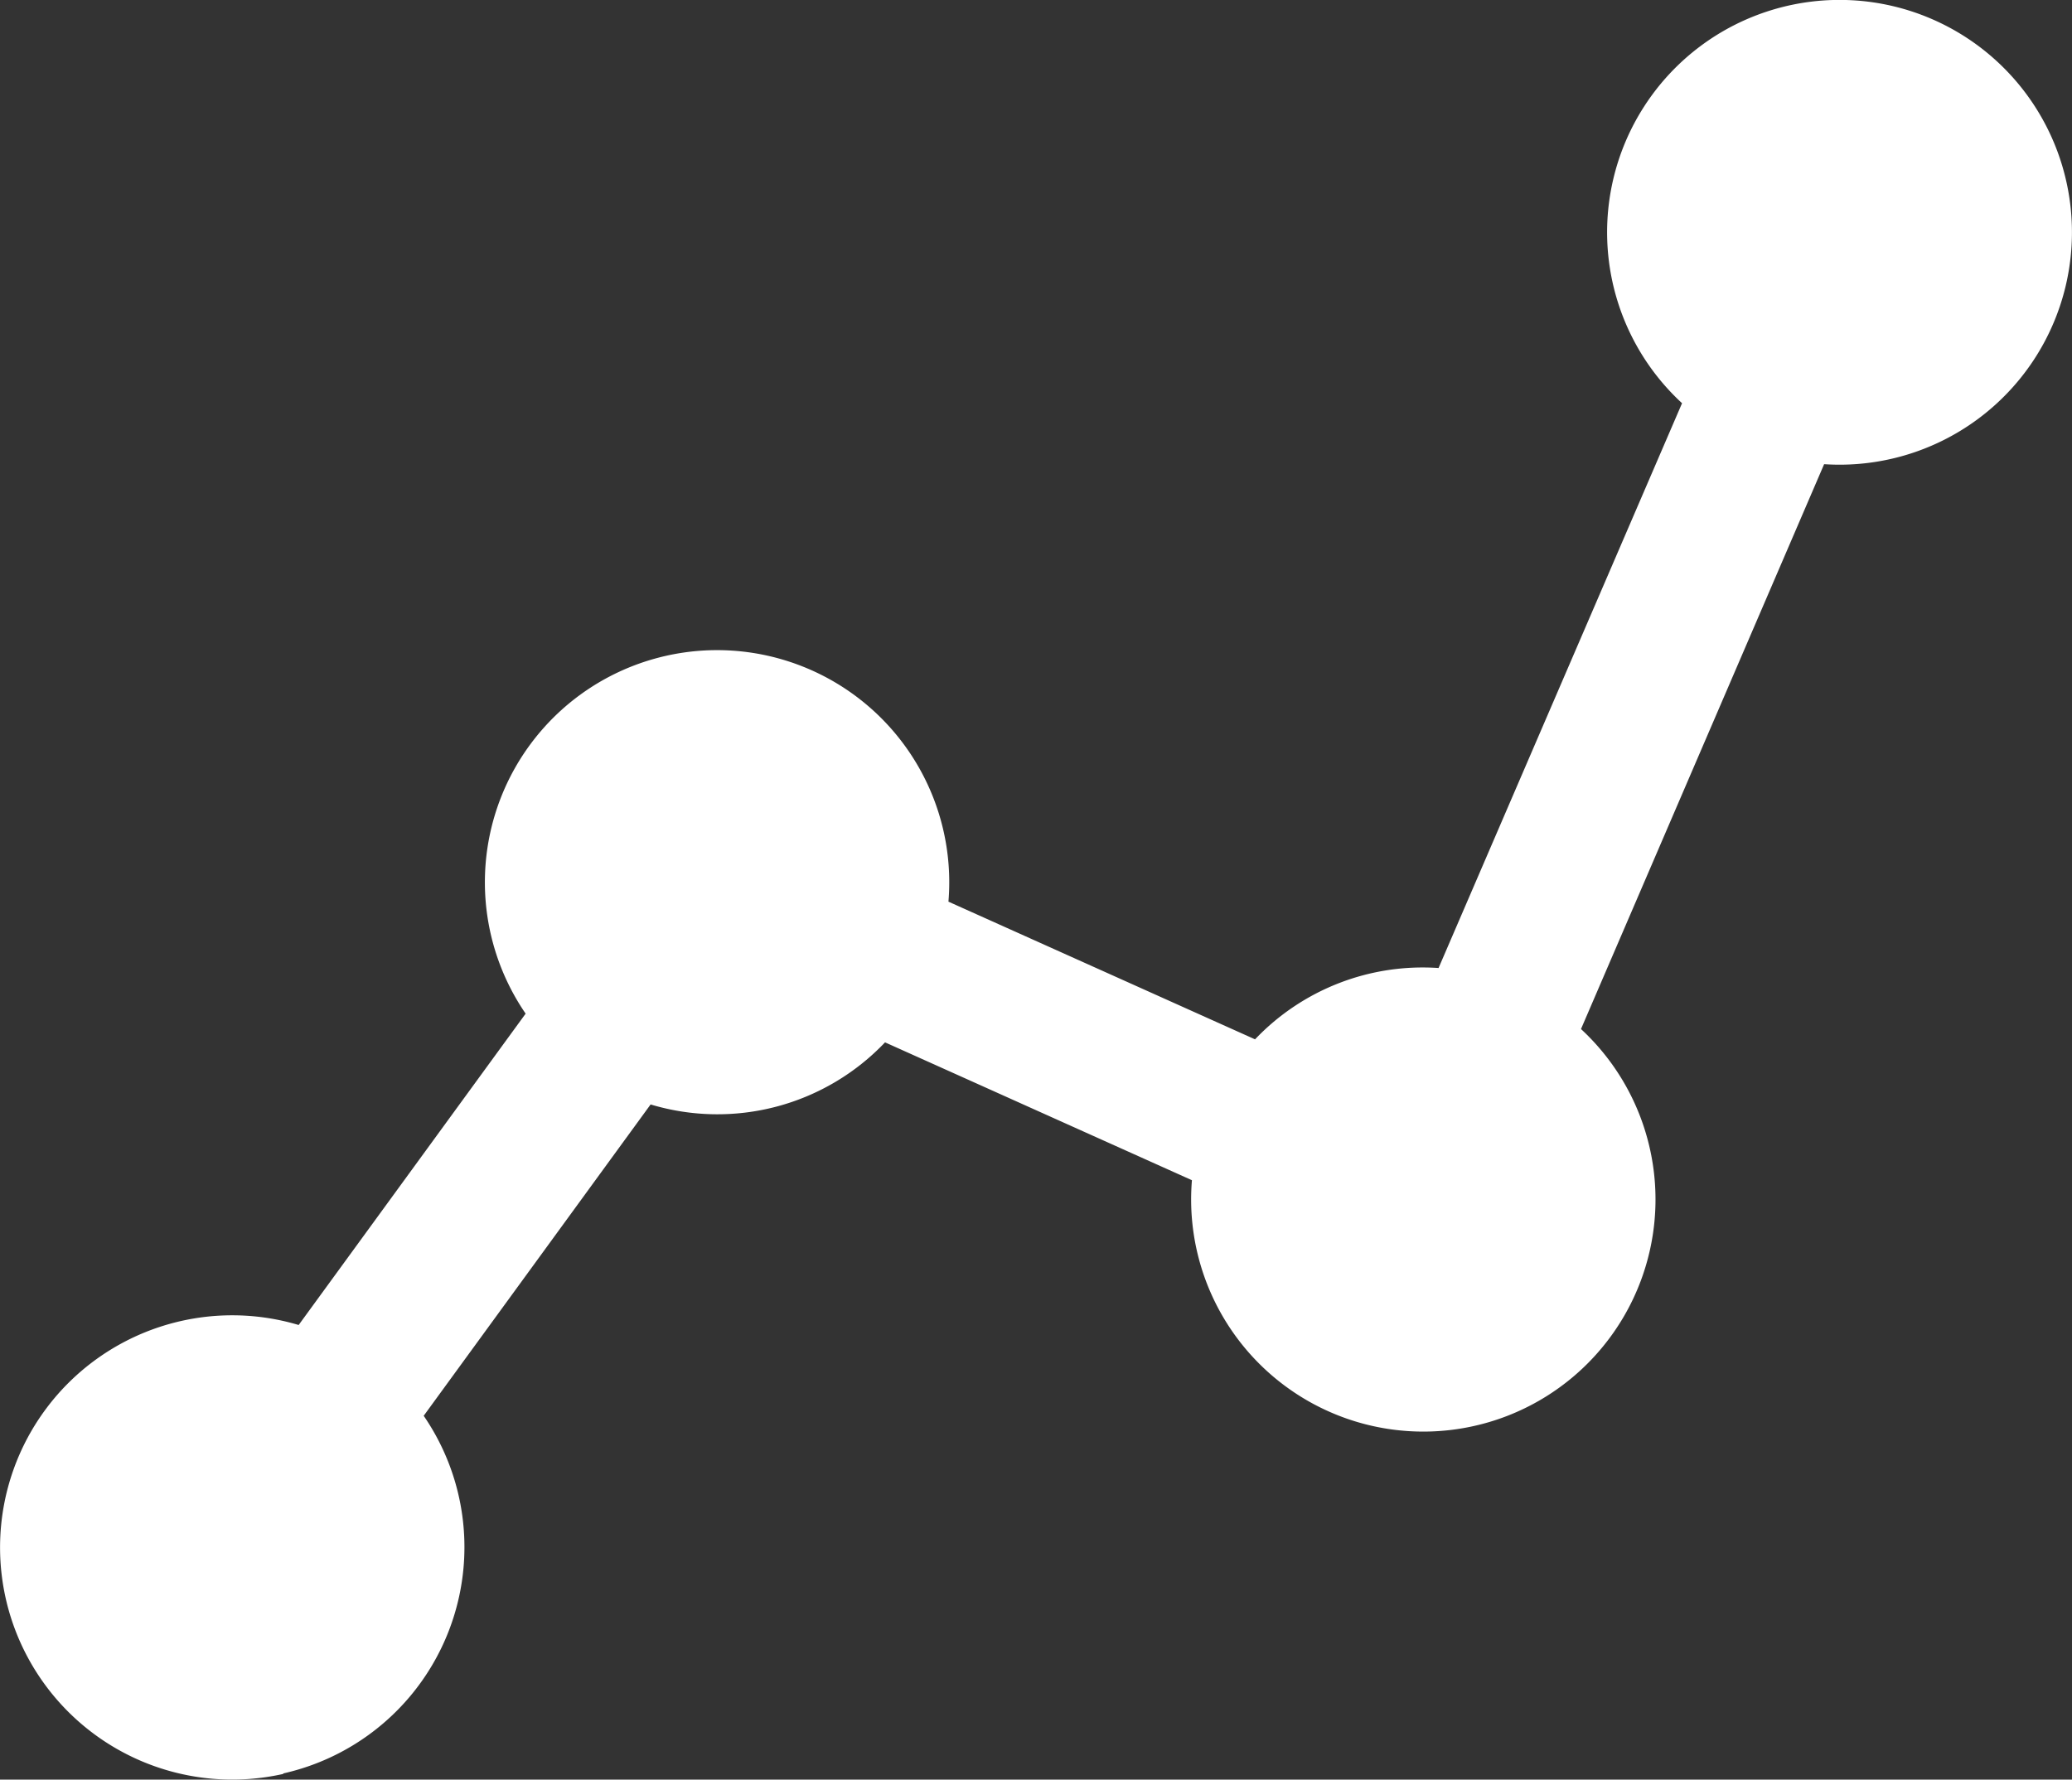 <svg xmlns="http://www.w3.org/2000/svg" viewBox="0 0 350 300.65"><rect x="0" y="0" width="350" height="300.65" fill="#333333" stroke="none"/><defs><style>.cls-1{fill:#fff;}</style></defs><g id="Layer_2" data-name="Layer 2"><g id="Layer_1-2" data-name="Layer 1"><path class="cls-1" d="M47.85,299.61a39.19,39.19,0,0,0,23.72-60.42l38.33-52.6a39.09,39.09,0,0,0,39.6-10.49l51.84,23.29a39.22,39.22,0,1,0,65.72-25.54l41.07-95.43a39.26,39.26,0,1,0-24-10.3L243,163.54a39.09,39.09,0,0,0-31,12.05l-51.79-23.26a39.22,39.22,0,1,0-71.42,18.92l-38.34,52.6a39.22,39.22,0,1,0-2.59,75.84Z"/></g></g></svg>